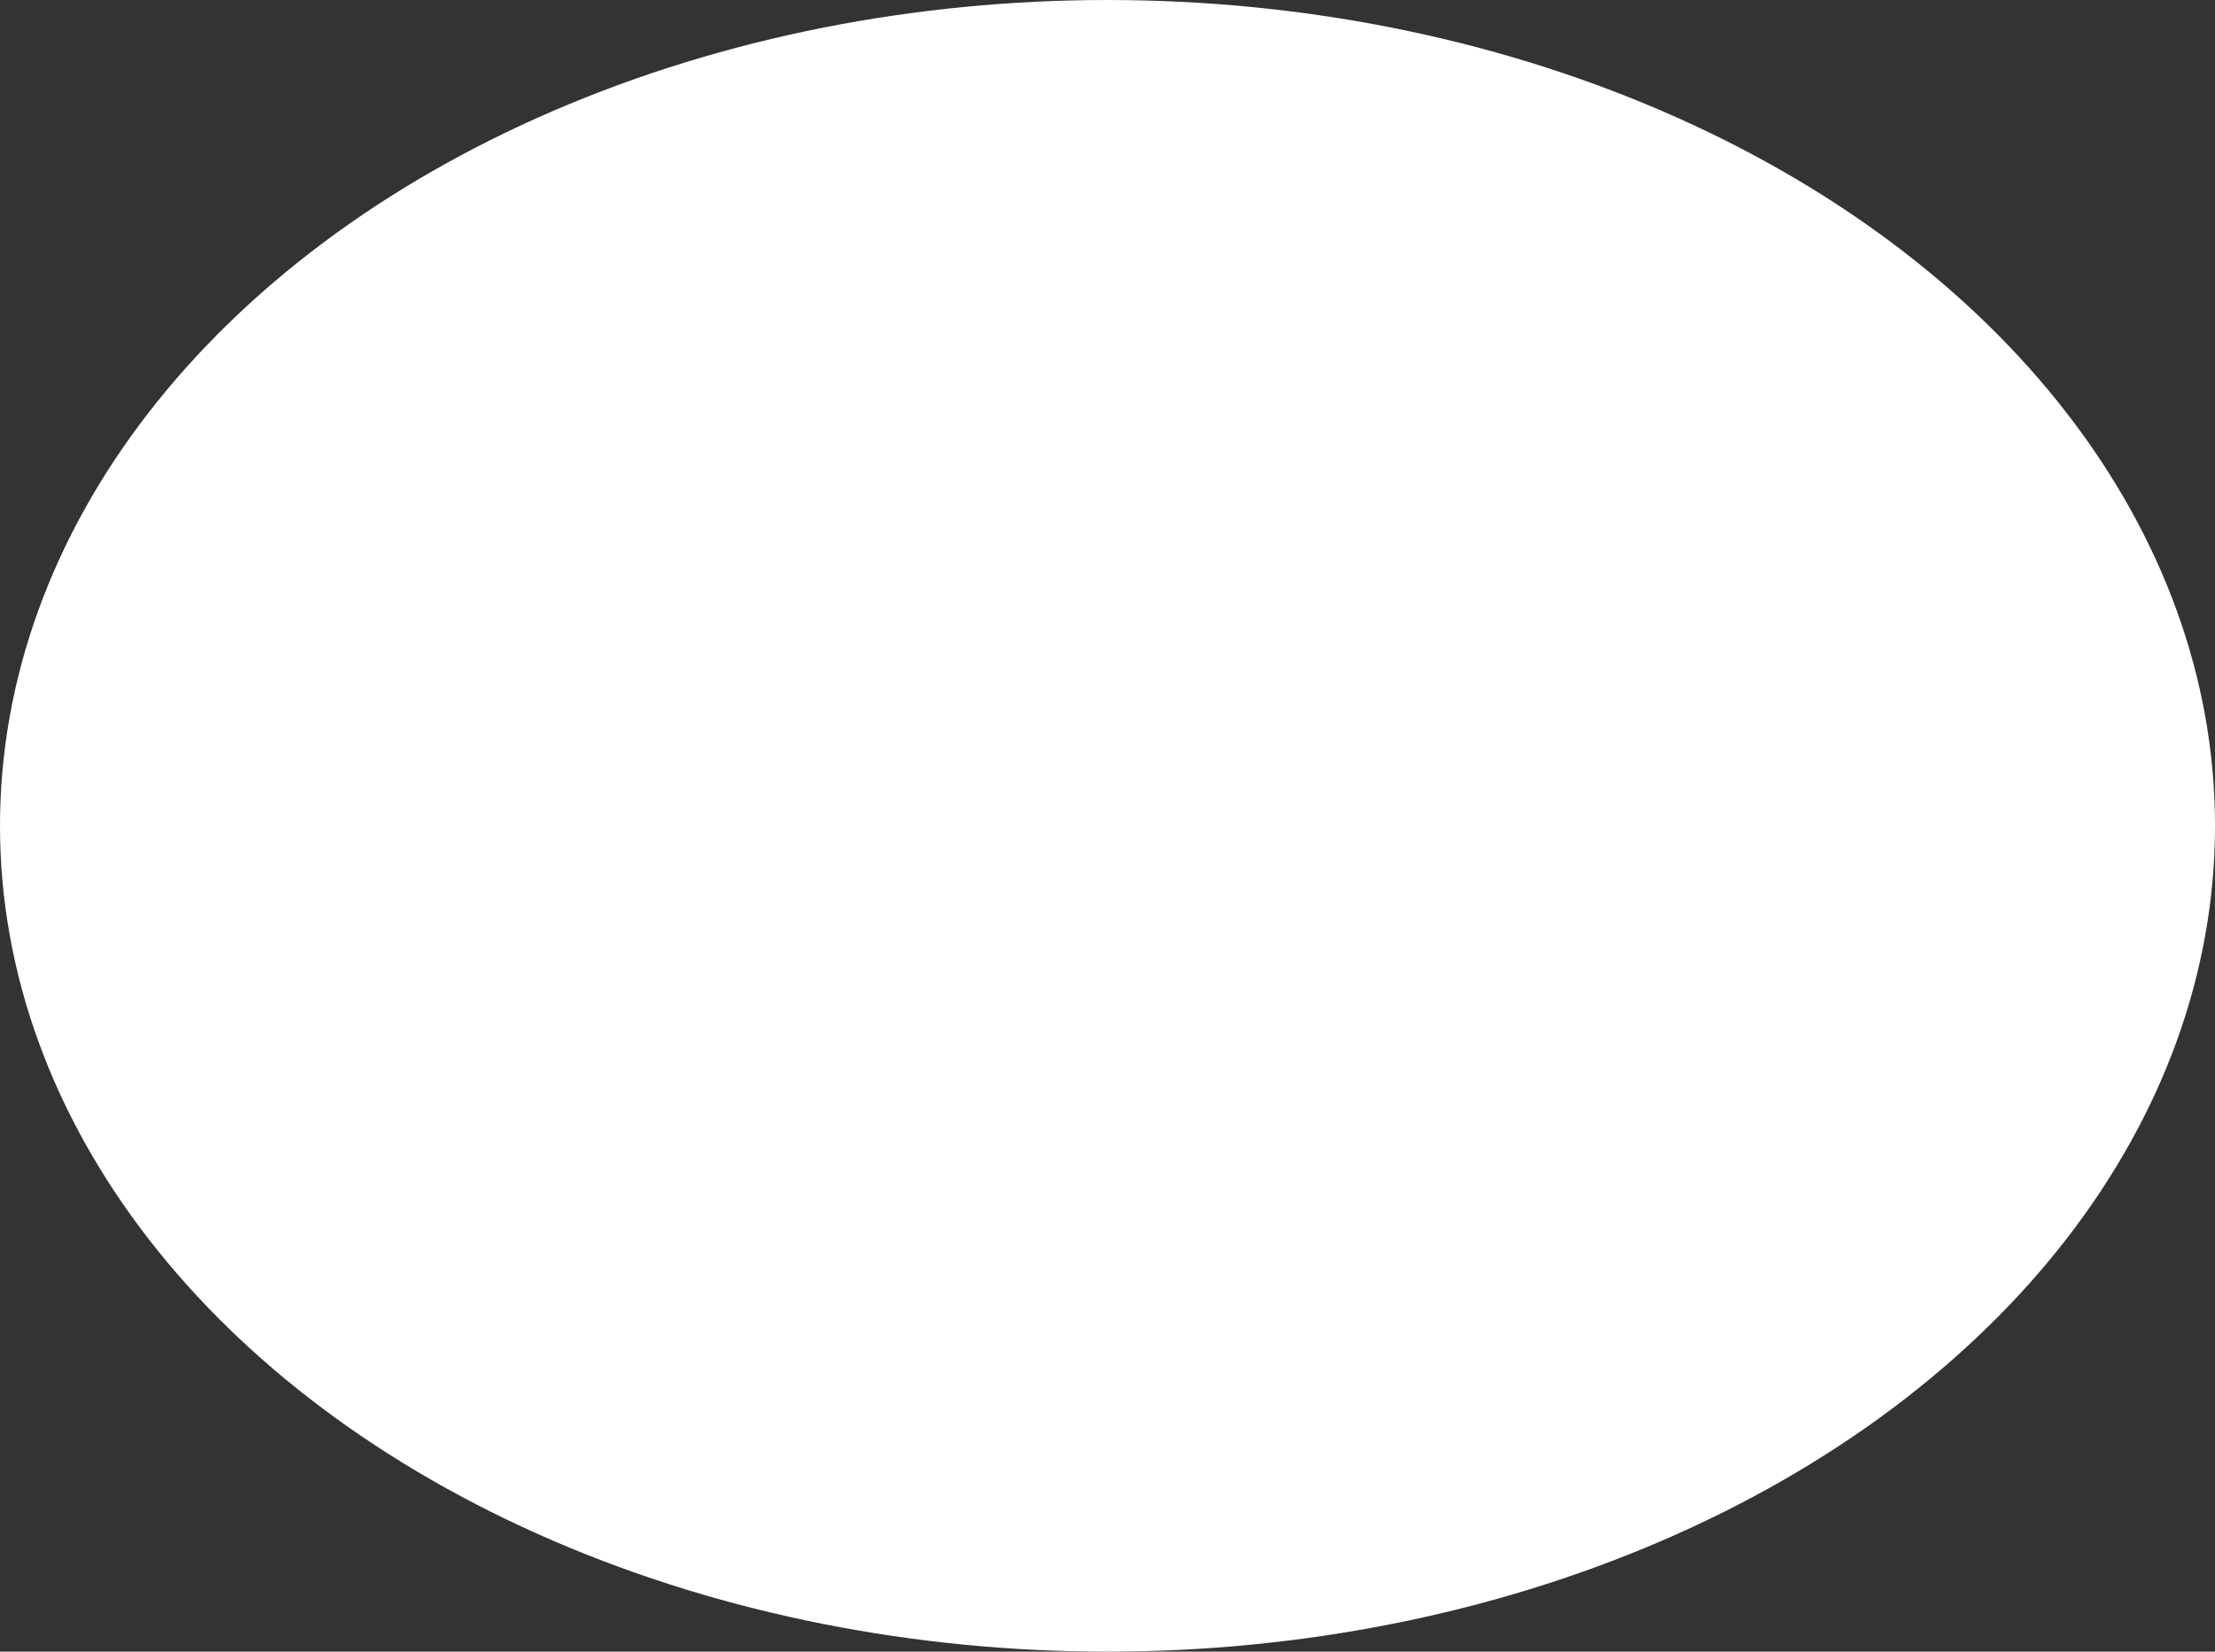 <svg width="1440" height="1074" viewBox="0 0 1440 1074" fill="none" xmlns="http://www.w3.org/2000/svg">
<rect x="0" y="0" width="1440" height="1074" fill="#333333" stroke="none"/>
<ellipse cx="720" cy="537" rx="720" ry="537" fill="white"/>
</svg>

